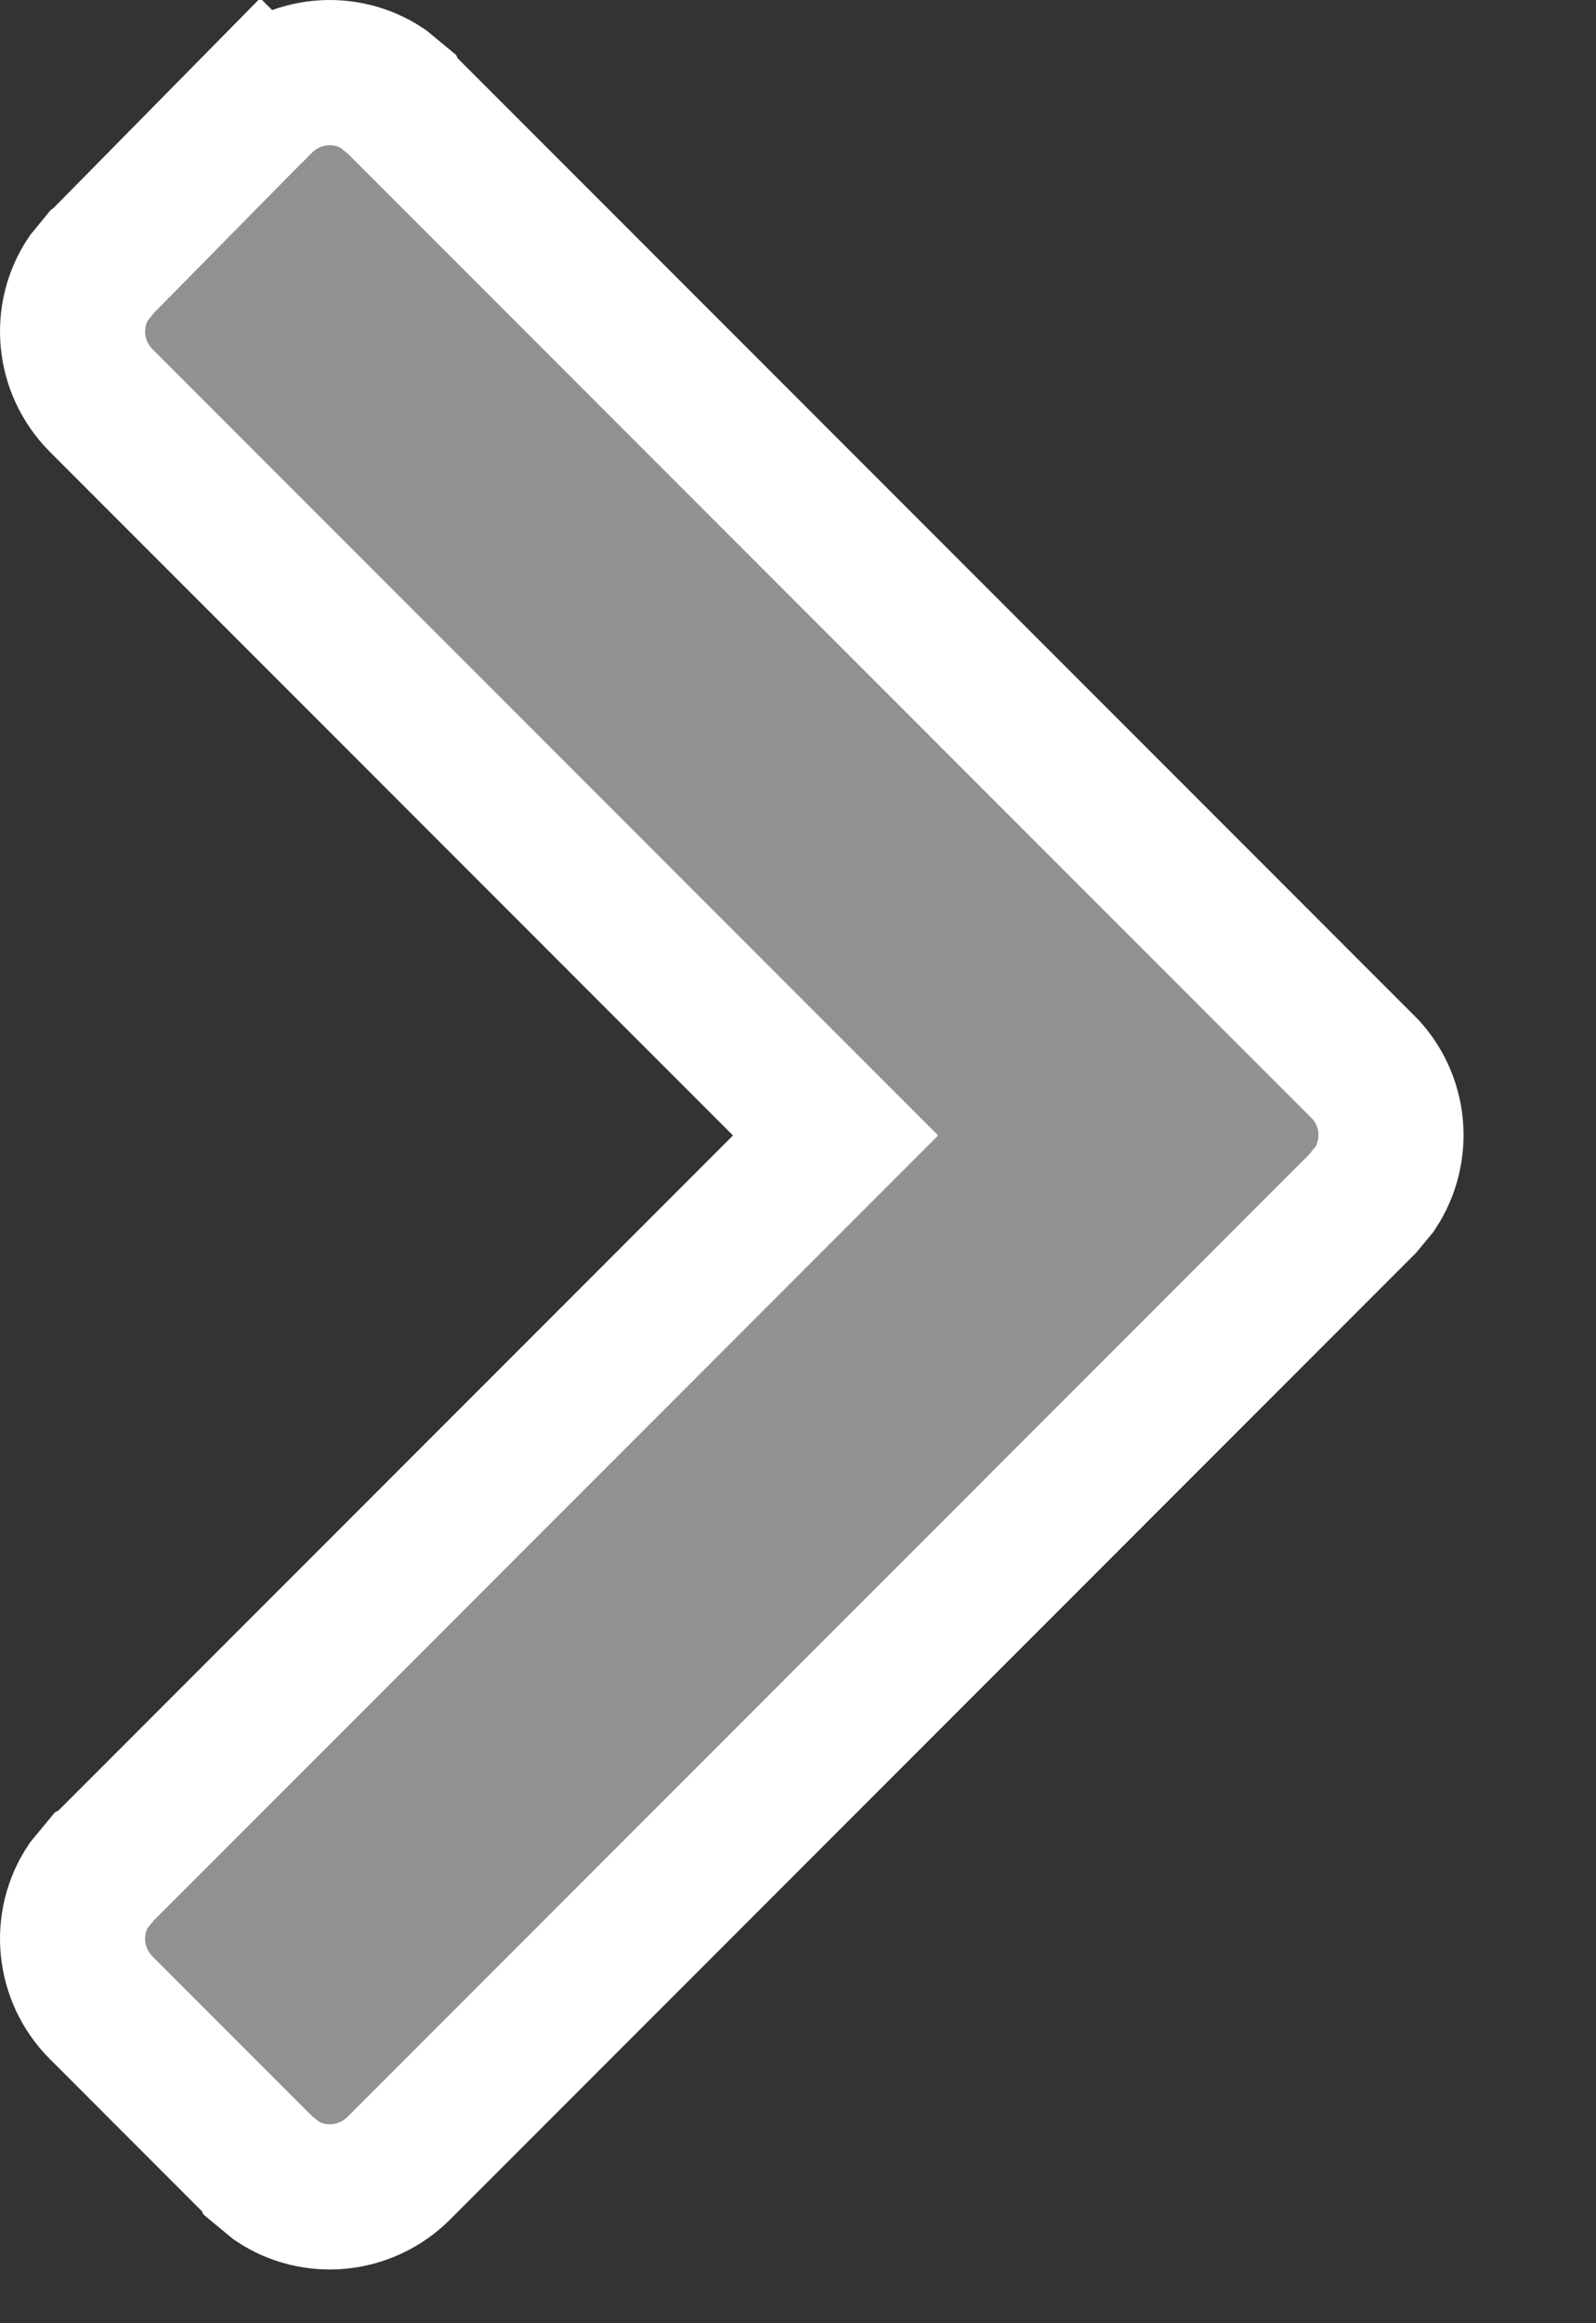 <svg width="11" height="16" viewBox="0 0 11 16" fill="none" xmlns="http://www.w3.org/2000/svg">
<rect x="0" y="0" width="11" height="16" fill="#333333" stroke="none"/>
<path d="M1.797 0.698C2.028 0.467 2.381 0.439 2.639 0.61L2.743 0.696L2.744 0.698L9.385 7.339L9.387 7.34C9.62 7.57 9.649 7.924 9.477 8.186L9.39 8.291L2.749 14.932C2.517 15.163 2.164 15.191 1.907 15.02L1.803 14.934L1.802 14.932L0.698 13.828C0.467 13.597 0.439 13.243 0.61 12.986L0.696 12.882L0.698 12.881L5.759 7.82L5.405 7.466L0.698 2.759C0.467 2.527 0.439 2.174 0.61 1.917L0.696 1.812L0.7 1.809L1.796 0.697L1.797 0.698Z" fill="#919191" stroke="white"/>
</svg>

